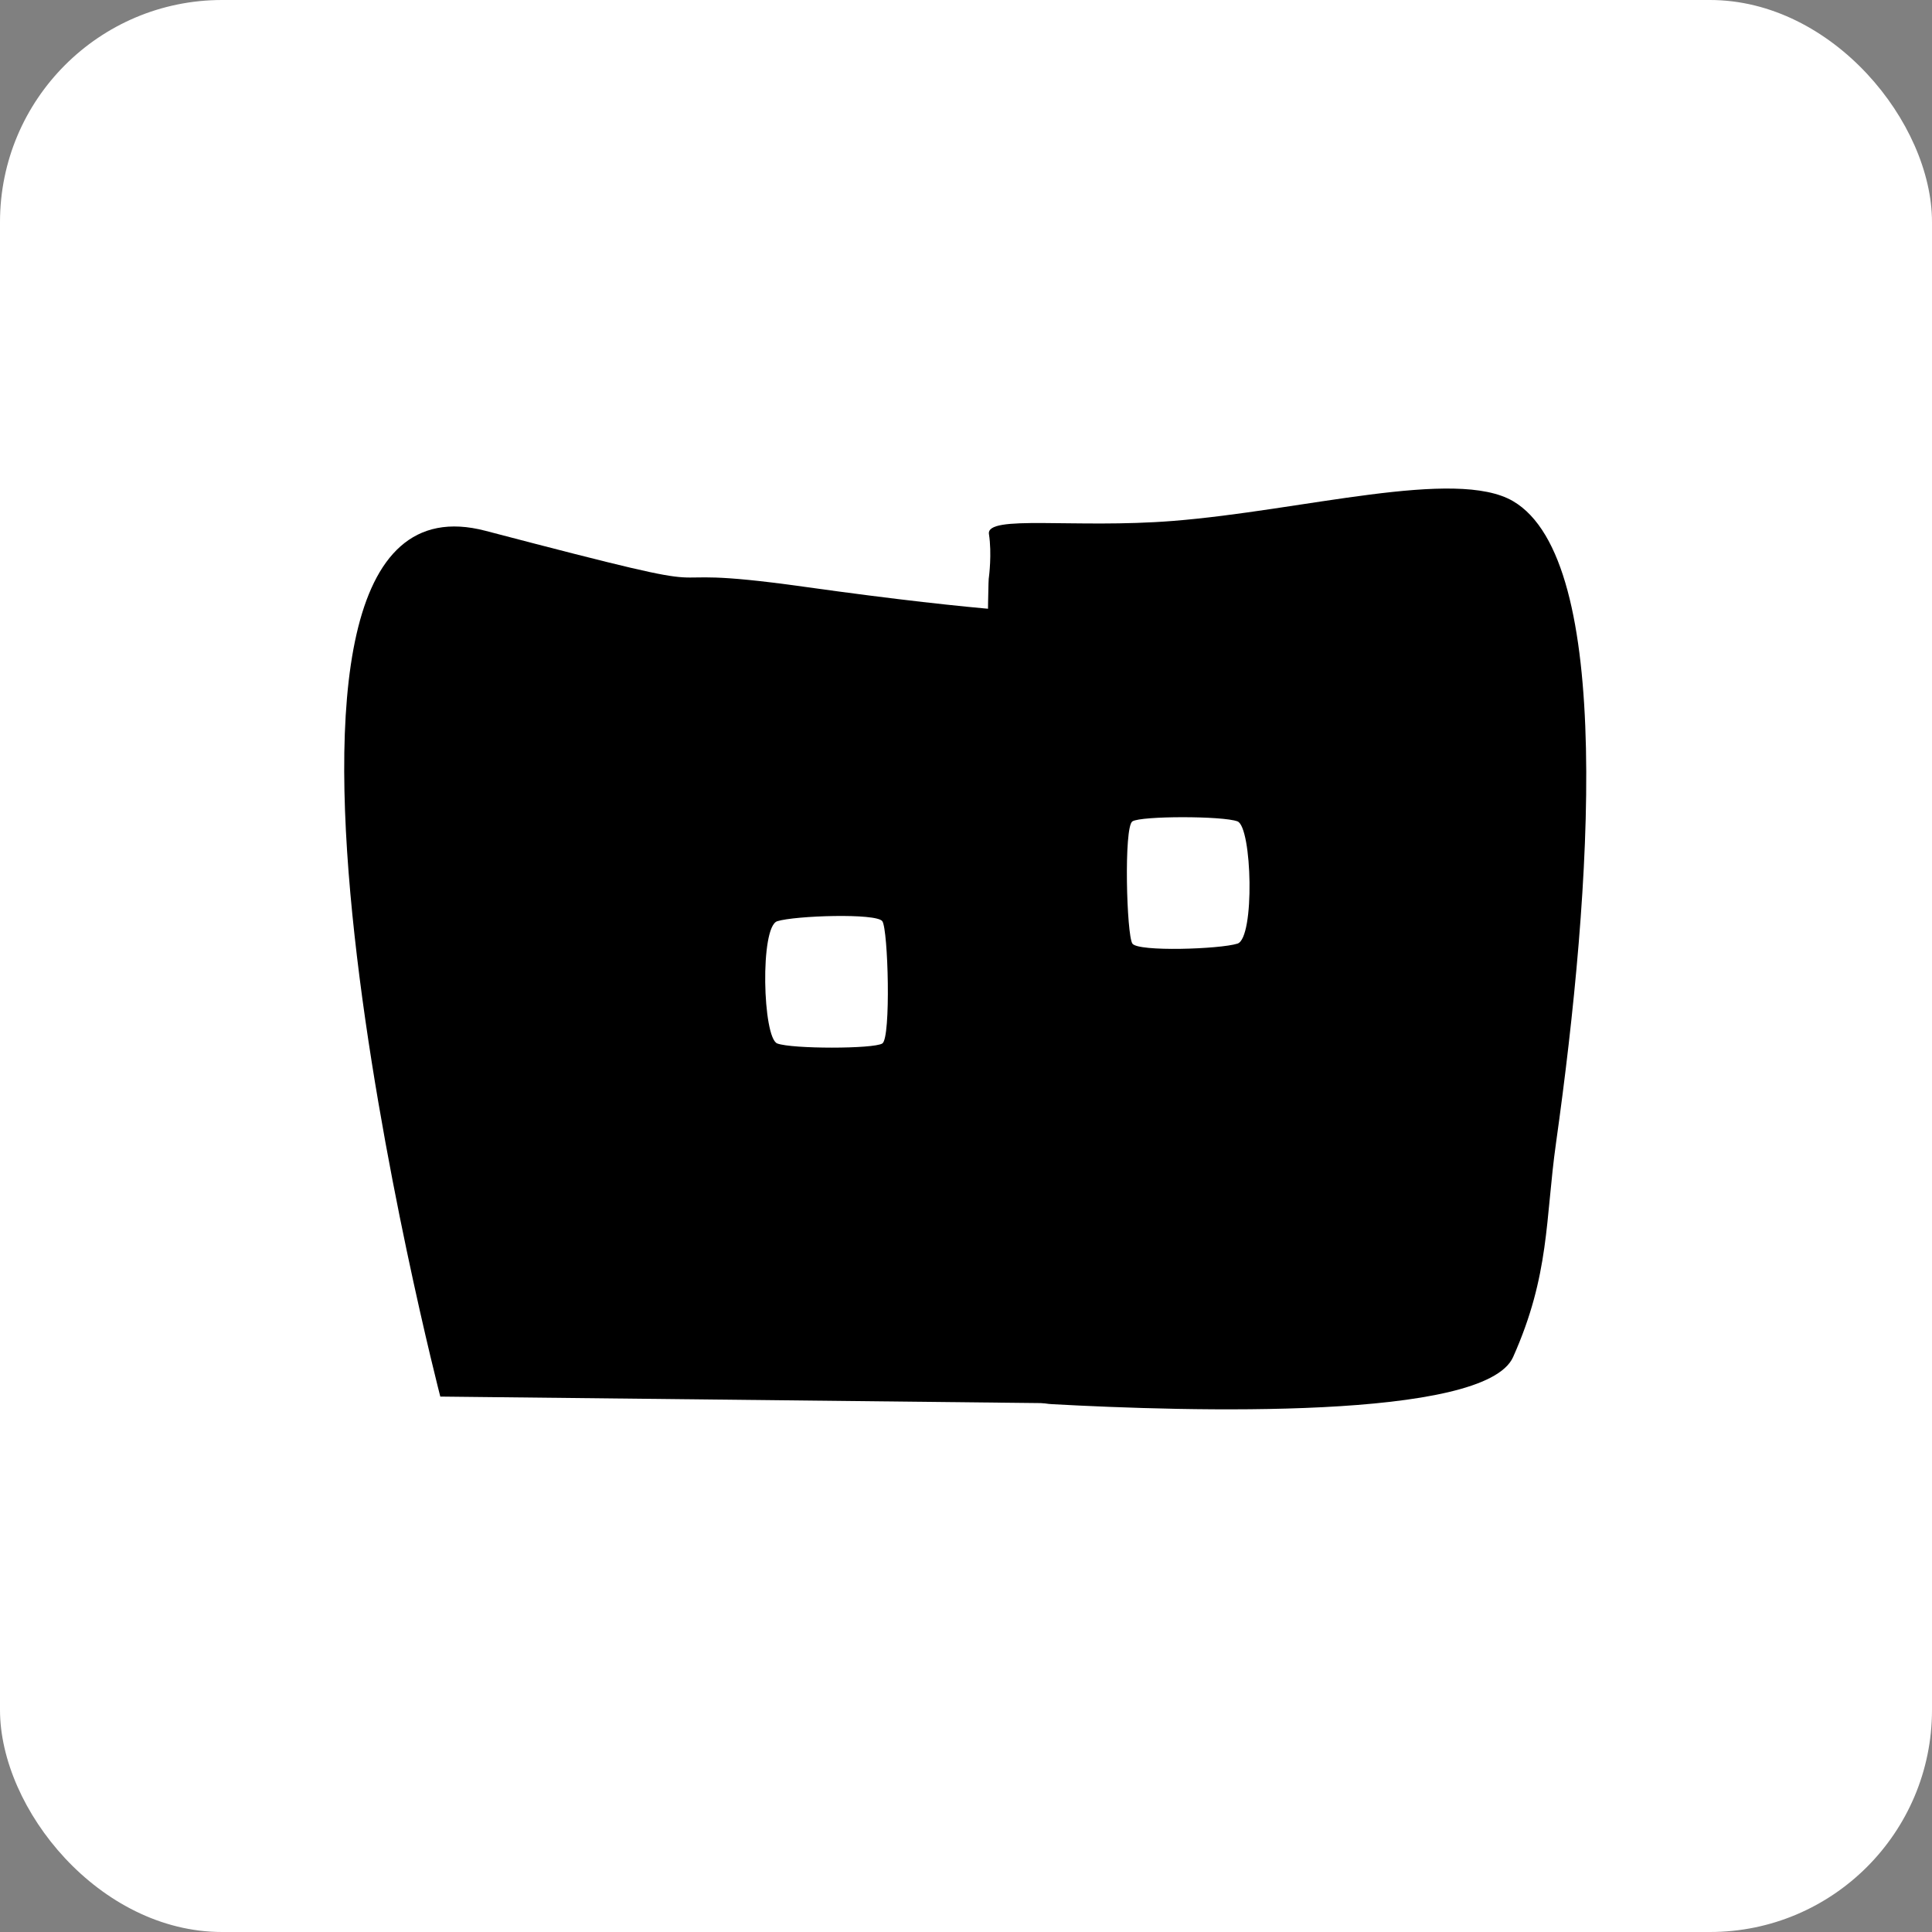 <svg xmlns="http://www.w3.org/2000/svg" width="348" height="348" viewBox="0 0 348 348" fill="none">
<rect x="0" y="0" width="348" height="348" fill="#808080" stroke="none"/>
<rect width="348" height="348" rx="40" fill="white"/>
<path d="M178.134 96.204C177.582 92.647 193.539 95.235 211.26 93.833C234.589 91.987 262.189 84.209 272.543 90.275C290.762 100.948 286.753 159.851 280.273 205.901C278.339 219.642 279.168 229.619 272.543 244.442C267.441 255.859 213.875 254.263 189.519 252.926C182.754 252.554 177.582 247 177.585 240.225C177.599 205.092 177.678 104.402 178.134 103.913C178.134 103.913 178.686 99.762 178.134 96.204Z" fill="black"/>
<path d="M87.446 95.612C139.487 109.25 111.042 100.949 144.864 105.692C178.686 110.436 190.136 110.436 190.136 110.436L188.624 252.744L79.308 251.558C79.308 251.558 35.404 81.974 87.446 95.612Z" fill="black"/>
<path d="M203.974 147.949C205.551 146.948 220.271 146.948 222.9 147.949C225.529 148.95 226.054 168.968 222.9 169.969C219.746 170.97 205.025 171.47 203.974 169.969C202.922 168.468 202.396 148.95 203.974 147.949Z" fill="white"/>
<path d="M158.93 187.954C157.353 188.955 142.632 188.955 140.004 187.954C137.375 186.953 136.849 166.935 140.004 165.934C143.158 164.934 157.879 164.433 158.93 165.934C159.982 167.436 160.507 186.953 158.93 187.954Z" fill="white"/>
</svg>